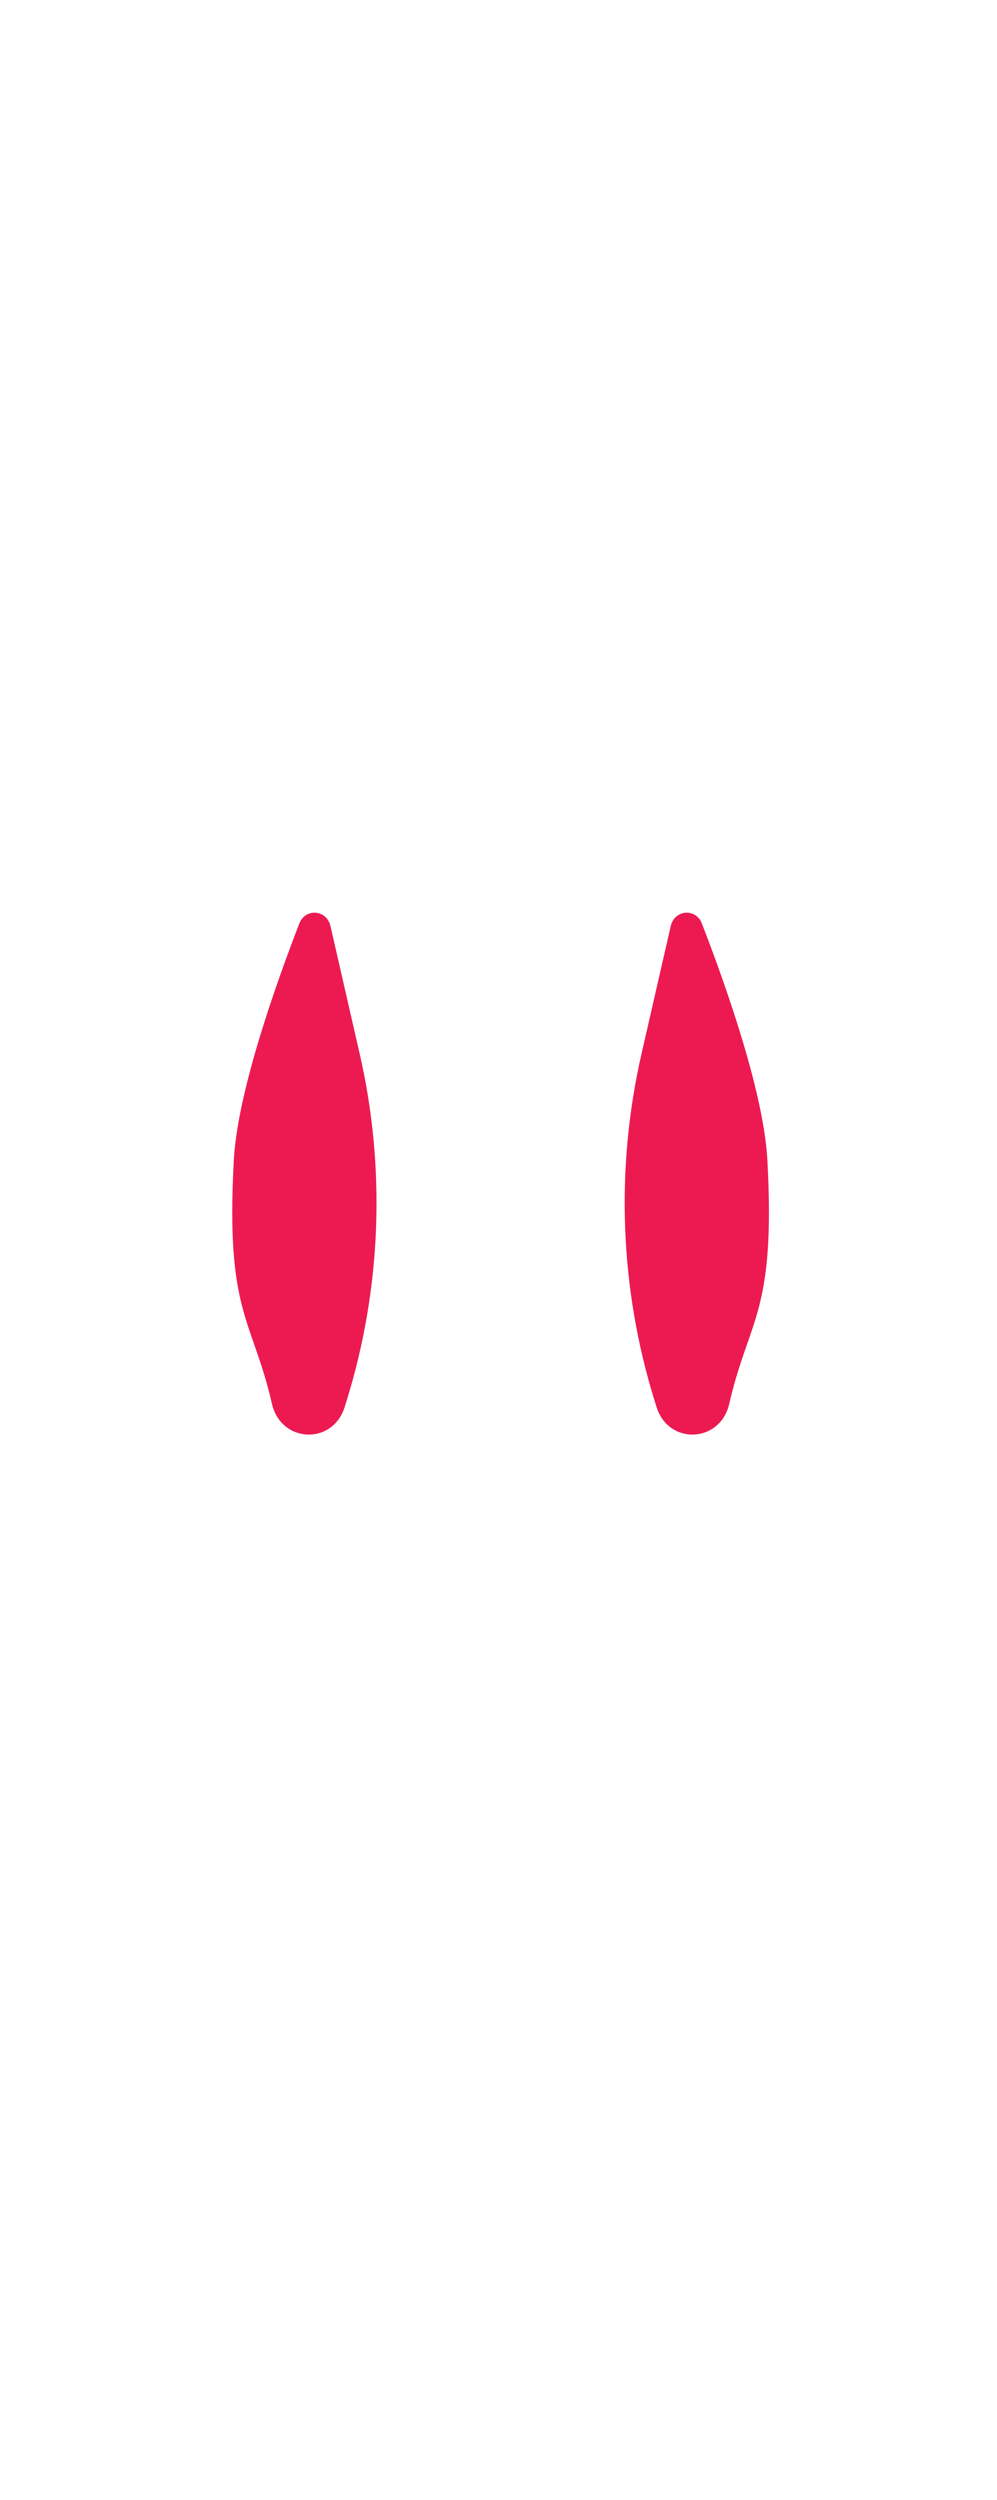 <?xml version="1.0" encoding="UTF-8" standalone="no"?>
<!DOCTYPE svg PUBLIC "-//W3C//DTD SVG 1.1//EN" "http://www.w3.org/Graphics/SVG/1.1/DTD/svg11.dtd">
<svg width="100%" height="100%" viewBox="0 0 2014 5047" version="1.1" xmlns="http://www.w3.org/2000/svg" xmlns:xlink="http://www.w3.org/1999/xlink" xml:space="preserve" xmlns:serif="http://www.serif.com/" style="fill-rule:evenodd;clip-rule:evenodd;stroke-linejoin:round;stroke-miterlimit:2;">
    <g transform="matrix(4.167,0,0,4.167,2.107,-7418.88)">
        <path d="M317.73,2461.96L316.721,2458.7C299.949,2404.52 297.784,2346.4 310.475,2290.97L324.65,2229.05C326.479,2221.06 336.811,2220.23 339.757,2227.83C351.357,2257.77 369.705,2309.63 371.492,2342.3C375.567,2416.79 362.517,2419.05 353.027,2460.48C348.646,2479.61 323.518,2480.66 317.73,2461.96Z" style="fill:rgb(237,26,82);fill-rule:nonzero;"/>
    </g>
    <g transform="matrix(4.167,0,0,4.167,2.107,-7418.88)">
        <path d="M166.617,2461.96L167.626,2458.7C184.398,2404.52 186.563,2346.4 173.872,2290.97L159.697,2229.05C157.868,2221.06 147.536,2220.23 144.59,2227.83C132.99,2257.77 114.642,2309.63 112.855,2342.3C108.78,2416.79 121.83,2419.05 131.32,2460.48C135.701,2479.61 160.829,2480.66 166.617,2461.96Z" style="fill:rgb(237,26,82);fill-rule:nonzero;"/>
    </g>
</svg>
